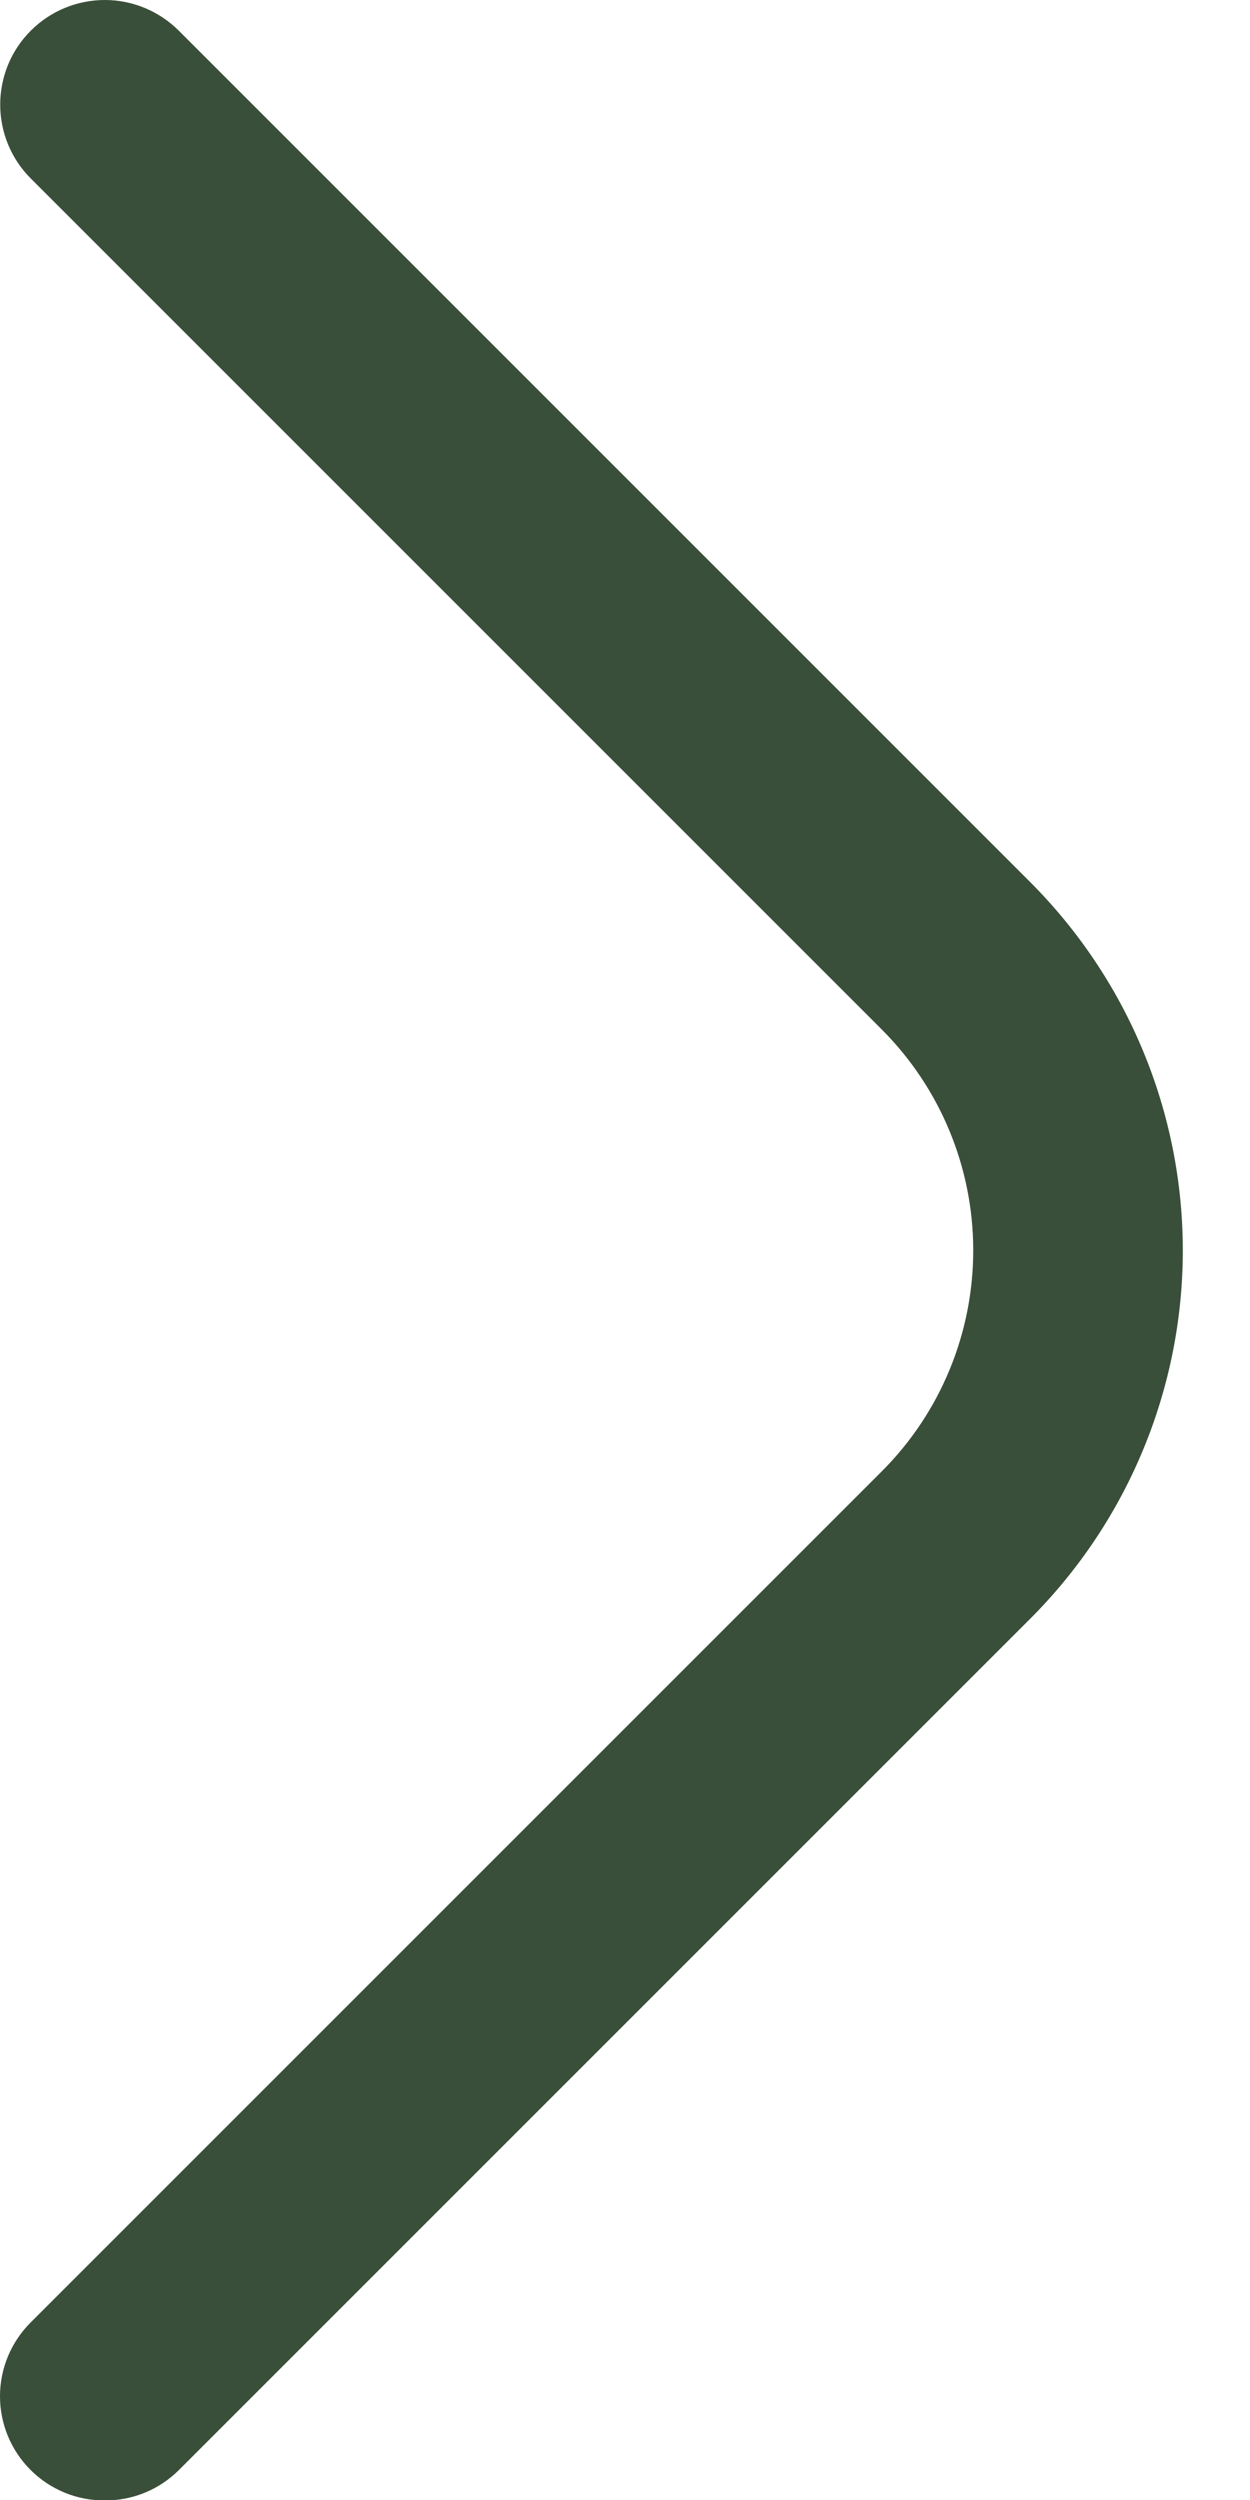 <svg preserveAspectRatio="none" width="100%" height="100%" overflow="visible" style="display: block;" viewBox="0 0 12 24" fill="none" xmlns="http://www.w3.org/2000/svg">
<path id="Vector" d="M1.006 24.004C0.874 24.005 0.744 23.98 0.622 23.93C0.5 23.88 0.389 23.807 0.296 23.714C0.202 23.621 0.128 23.511 0.077 23.389C0.026 23.267 0 23.136 0 23.004C0 22.872 0.026 22.741 0.077 22.619C0.128 22.498 0.202 22.387 0.296 22.294L8.466 14.124C9.028 13.562 9.343 12.799 9.343 12.004C9.343 11.209 9.028 10.447 8.466 9.884L0.296 1.714C0.107 1.526 0.002 1.27 0.002 1.004C0.002 0.738 0.107 0.482 0.296 0.294C0.484 0.106 0.739 0 1.006 0C1.272 0 1.527 0.106 1.716 0.294L9.886 8.464C10.351 8.929 10.721 9.48 10.973 10.088C11.225 10.695 11.355 11.346 11.355 12.004C11.355 12.662 11.225 13.313 10.973 13.92C10.721 14.528 10.351 15.08 9.886 15.544L1.716 23.714C1.622 23.807 1.512 23.88 1.39 23.93C1.268 23.98 1.137 24.005 1.006 24.004Z" fill="#3A4F39"/>
</svg>
